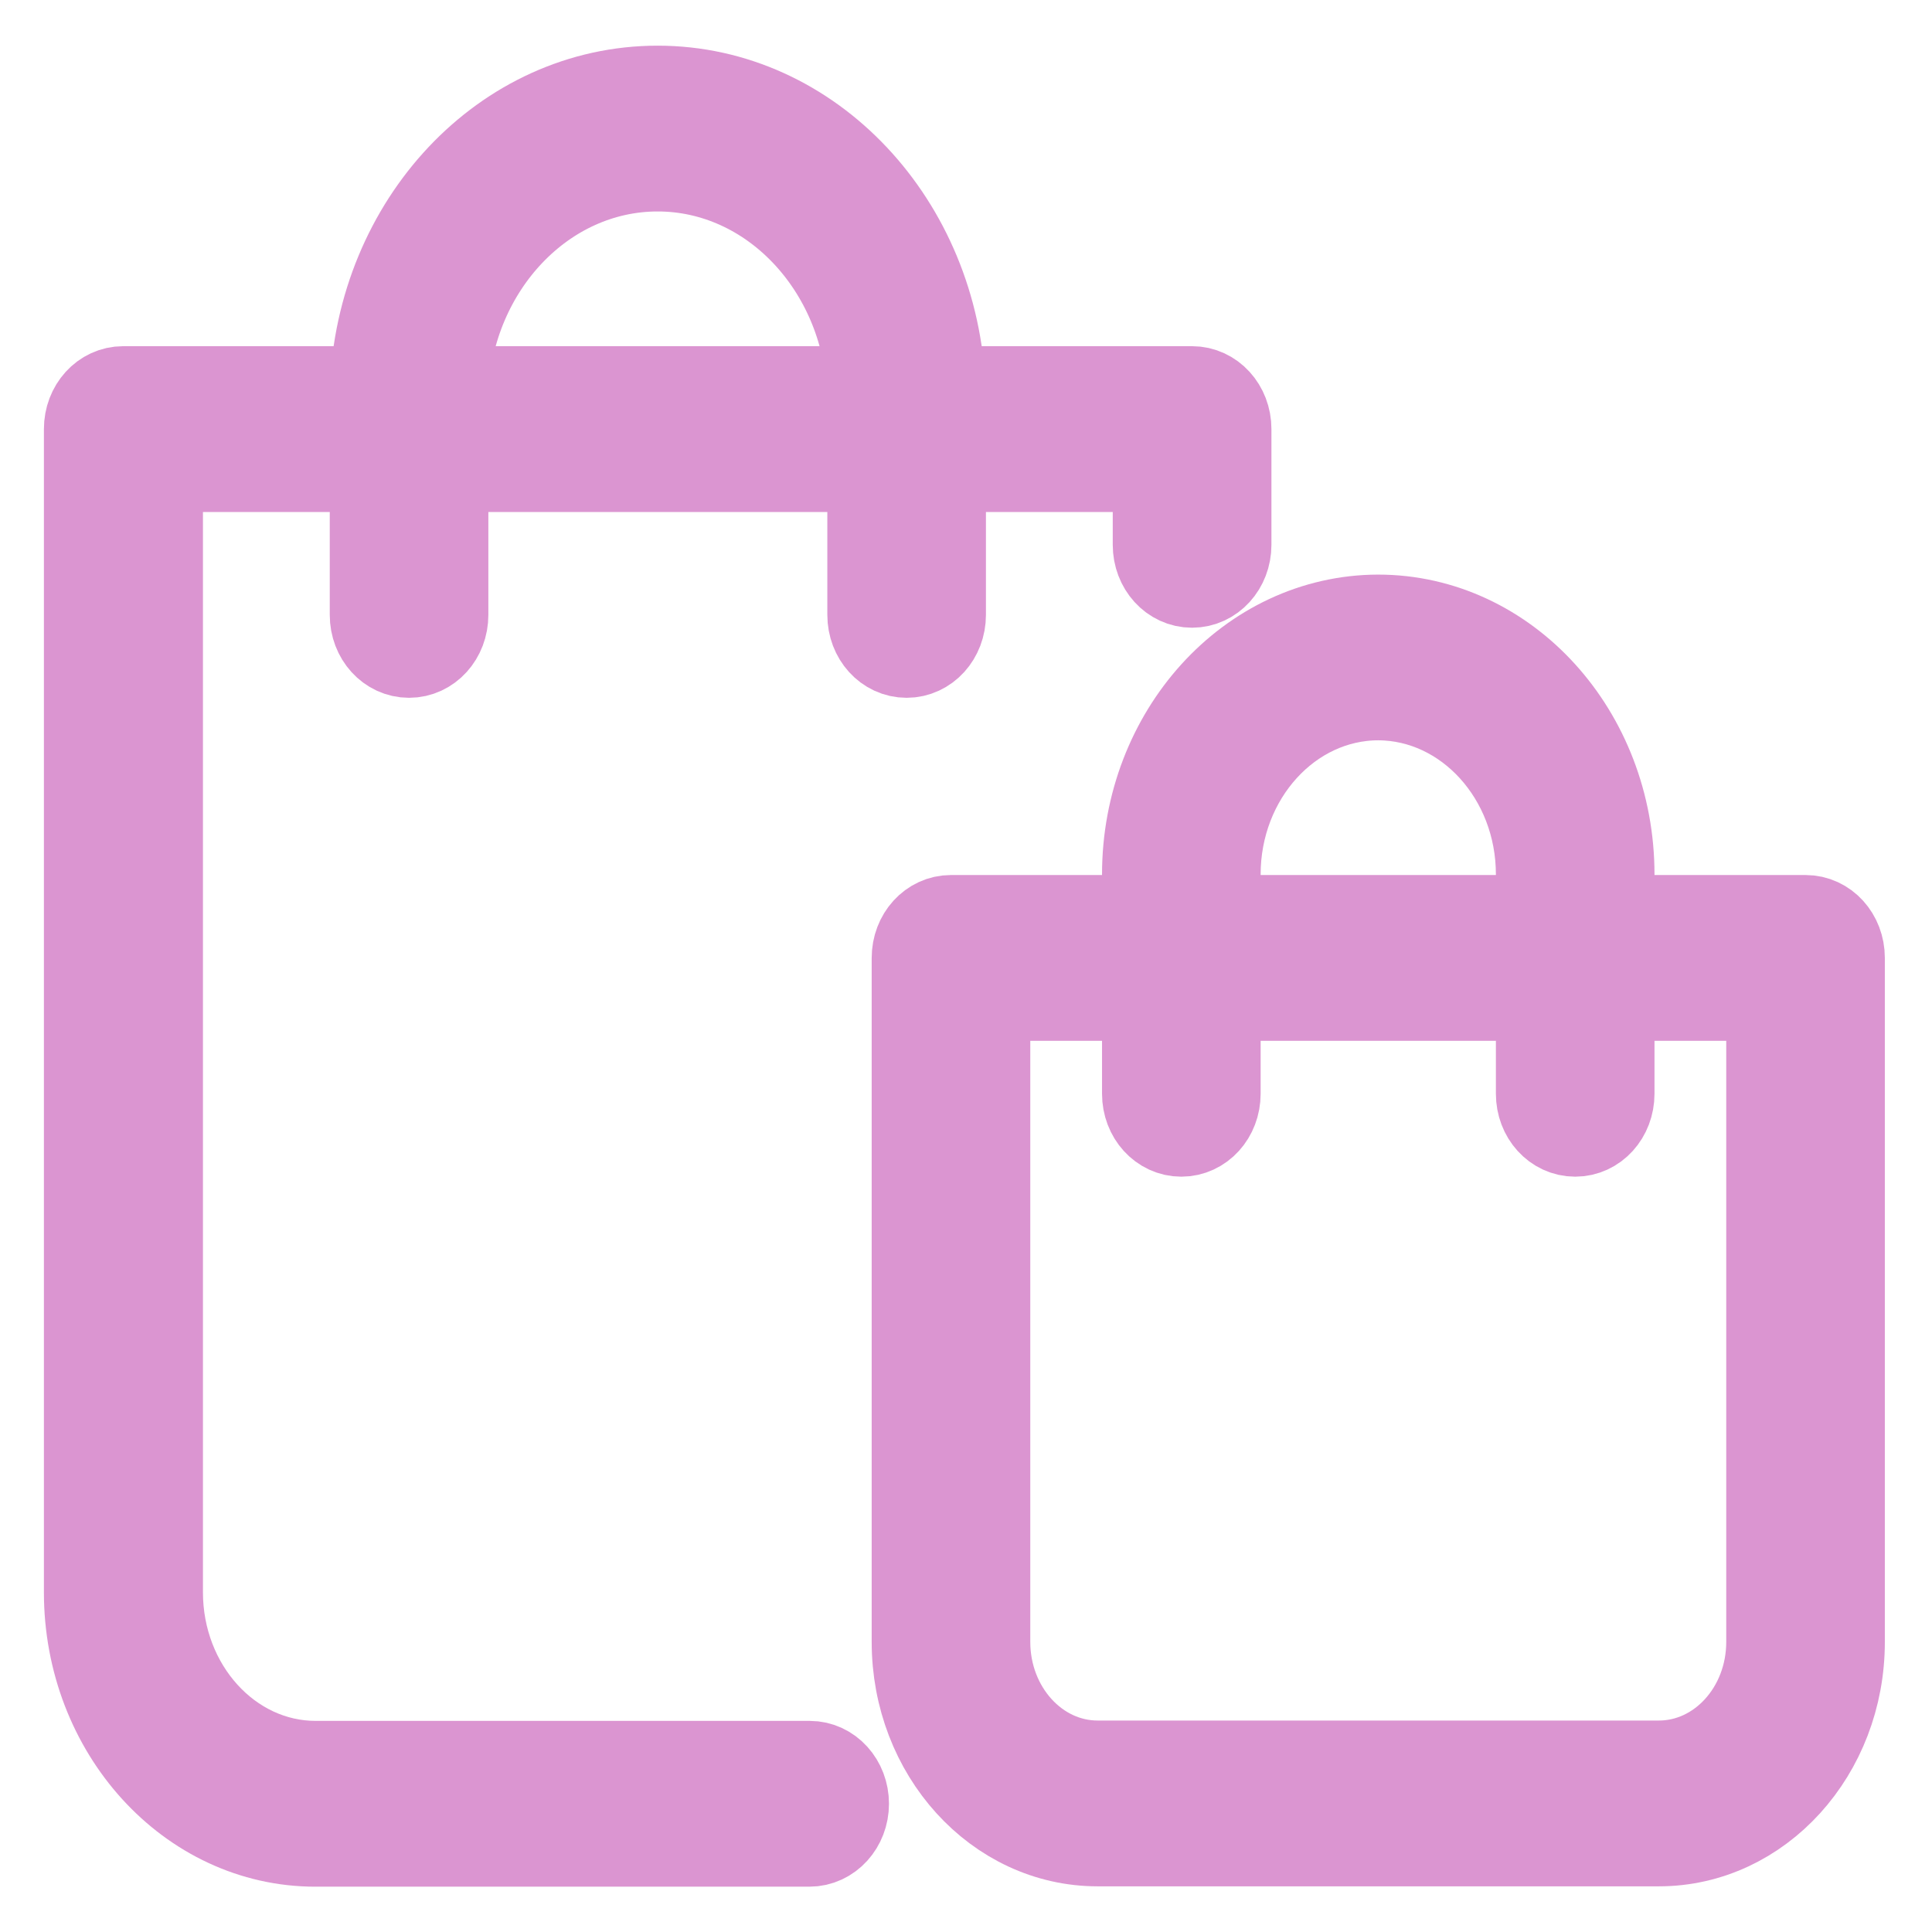<?xml version="1.0" encoding="UTF-8"?>
<svg width="22px" height="22px" viewBox="0 0 22 22" version="1.1" xmlns="http://www.w3.org/2000/svg" xmlns:xlink="http://www.w3.org/1999/xlink">
    <!-- Generator: Sketch 51.3 (57544) - http://www.bohemiancoding.com/sketch -->
    <title>shopping-bag</title>
    <desc>Created with Sketch.</desc>
    <defs></defs>
    <g id="Feed" stroke="none" strokeWidth="1" fill="none" fillRule="evenodd">
        <g id="1.1-Feed" transform="translate(-713, -327)" fill="#DB95D1" fillRule="nonzero" stroke="#DB95D1">
            <g id="Group-5" transform="translate(470, 194)">
                <g id="shopping-bag" transform="translate(244, 134)">
                    <path d="M8.623,19.54 C8.623,19.294 8.444,19.096 8.22,19.096 L2.595,19.096 C1.609,19.096 0.811,18.213 0.811,17.132 L0.811,4.33 L3.255,4.33 L3.255,6.002 C3.255,6.249 3.434,6.446 3.658,6.446 C3.882,6.446 4.061,6.249 4.061,6.002 L4.061,4.33 L8.921,4.33 L8.921,6.002 C8.921,6.249 9.1,6.446 9.324,6.446 C9.548,6.446 9.727,6.249 9.727,6.002 L9.727,4.33 L12.171,4.33 L12.171,5.204 C12.171,5.451 12.35,5.648 12.574,5.648 C12.798,5.648 12.978,5.451 12.978,5.204 L12.978,3.886 C12.978,3.639 12.798,3.442 12.574,3.442 L9.723,3.442 C9.654,1.545 8.232,0.02 6.489,0.02 C4.745,0.02 3.324,1.54 3.255,3.442 L0.403,3.442 C0.179,3.442 -2.84217094e-14,3.639 -2.84217094e-14,3.886 L-2.84217094e-14,17.132 C-2.84217094e-14,18.706 1.161,19.984 2.591,19.984 L8.216,19.984 C8.444,19.984 8.623,19.783 8.623,19.54 Z M6.489,0.908 C7.784,0.908 8.847,2.034 8.916,3.442 L4.061,3.442 C4.13,2.034 5.193,0.908 6.489,0.908 Z" id="Shape"></path>
                    <path d="M12.049,8.957 L12.049,9.464 L9.829,9.464 C9.605,9.464 9.426,9.661 9.426,9.908 L9.426,17.697 C9.426,18.957 10.354,19.98 11.499,19.98 L17.89,19.98 C19.035,19.98 19.963,18.957 19.963,17.697 L19.963,9.908 C19.963,9.661 19.784,9.464 19.56,9.464 L17.34,9.464 L17.34,8.957 C17.34,7.352 16.155,6.043 14.692,6.043 C13.234,6.047 12.049,7.352 12.049,8.957 Z M16.937,11.899 C17.161,11.899 17.34,11.702 17.34,11.455 L17.34,10.352 L19.157,10.352 L19.157,17.697 C19.157,18.469 18.587,19.092 17.89,19.092 L11.499,19.092 C10.798,19.092 10.232,18.464 10.232,17.697 L10.232,10.352 L12.049,10.352 L12.049,11.455 C12.049,11.702 12.228,11.899 12.452,11.899 C12.676,11.899 12.855,11.702 12.855,11.455 L12.855,10.352 L16.534,10.352 L16.534,11.455 C16.534,11.702 16.713,11.899 16.937,11.899 Z M16.534,8.957 L16.534,9.464 L12.855,9.464 L12.855,8.957 C12.855,7.841 13.682,6.93 14.697,6.93 C15.707,6.935 16.534,7.841 16.534,8.957 Z" id="Shape"></path>
                </g>
            </g>
        </g>
    </g>
</svg>